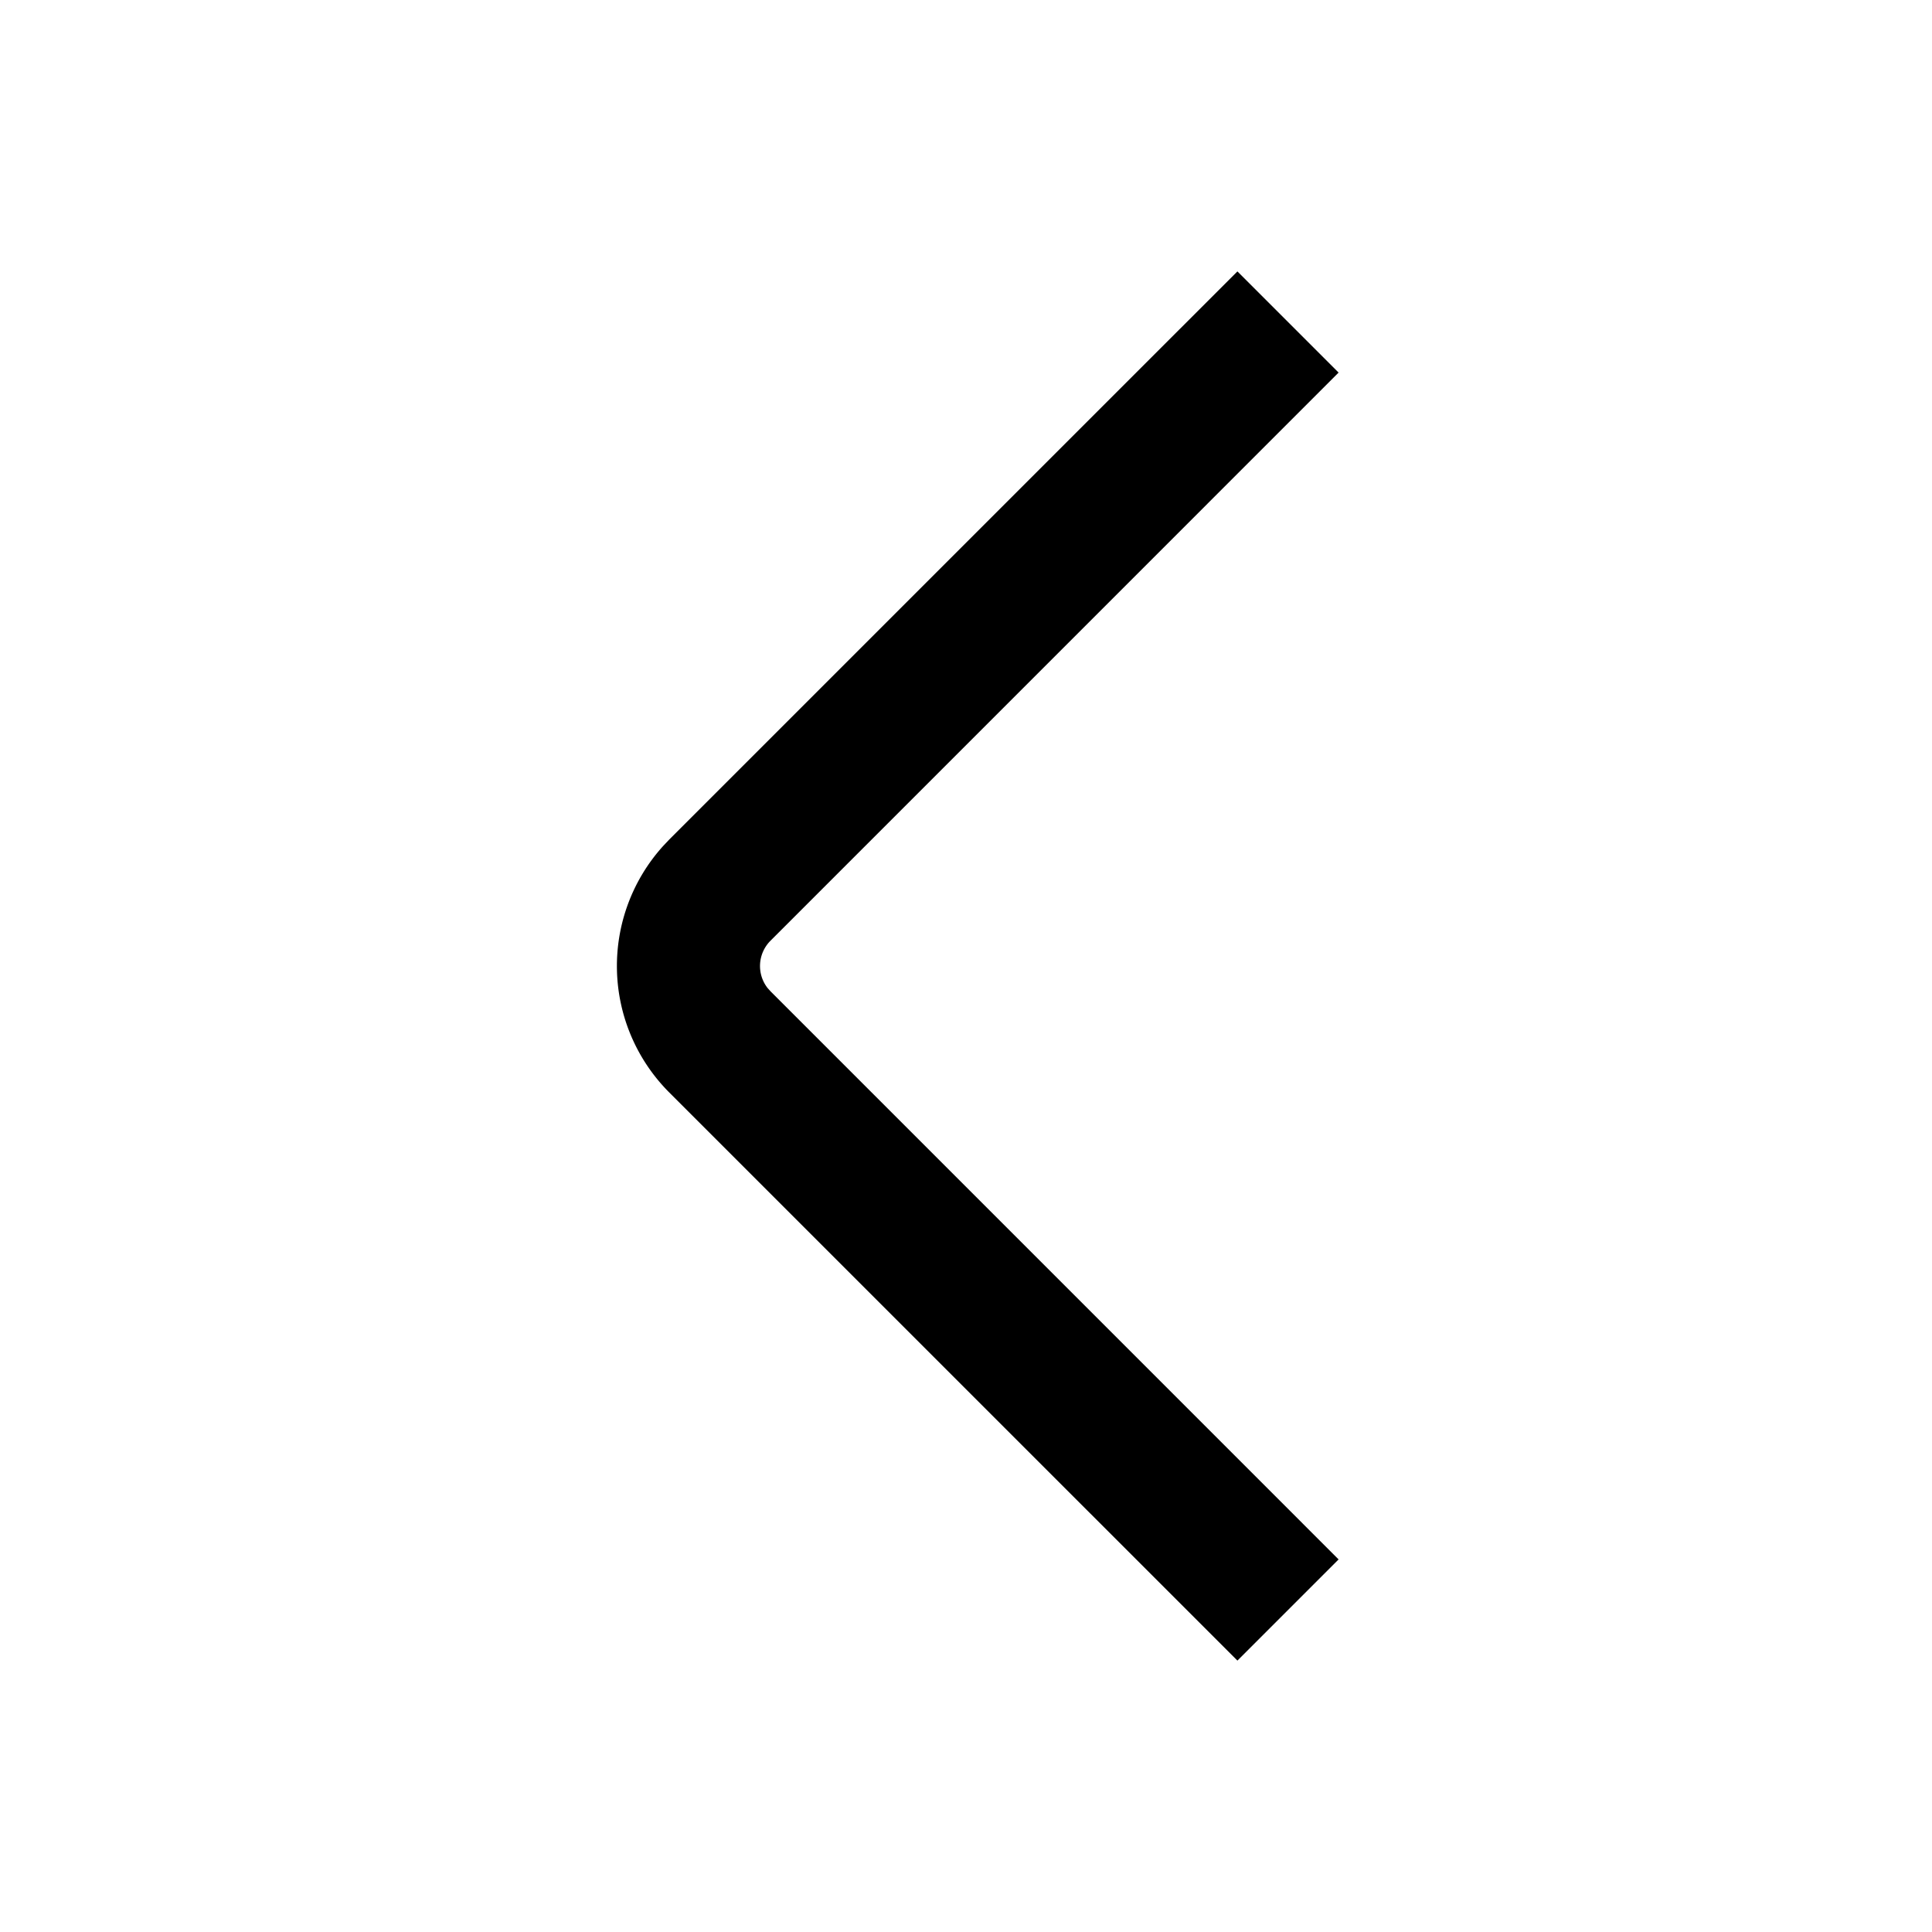 <svg width="54" height="54" xmlns="http://www.w3.org/2000/svg"><path d="M34.586 7.586l2.828 2.828-15.878 15.879a1 1 0 00-.084 1.32l.084.094 15.878 15.879-2.828 2.828-15.879-15.878a5 5 0 01-.172-6.89l.172-.182L34.586 7.586z"/></svg>
